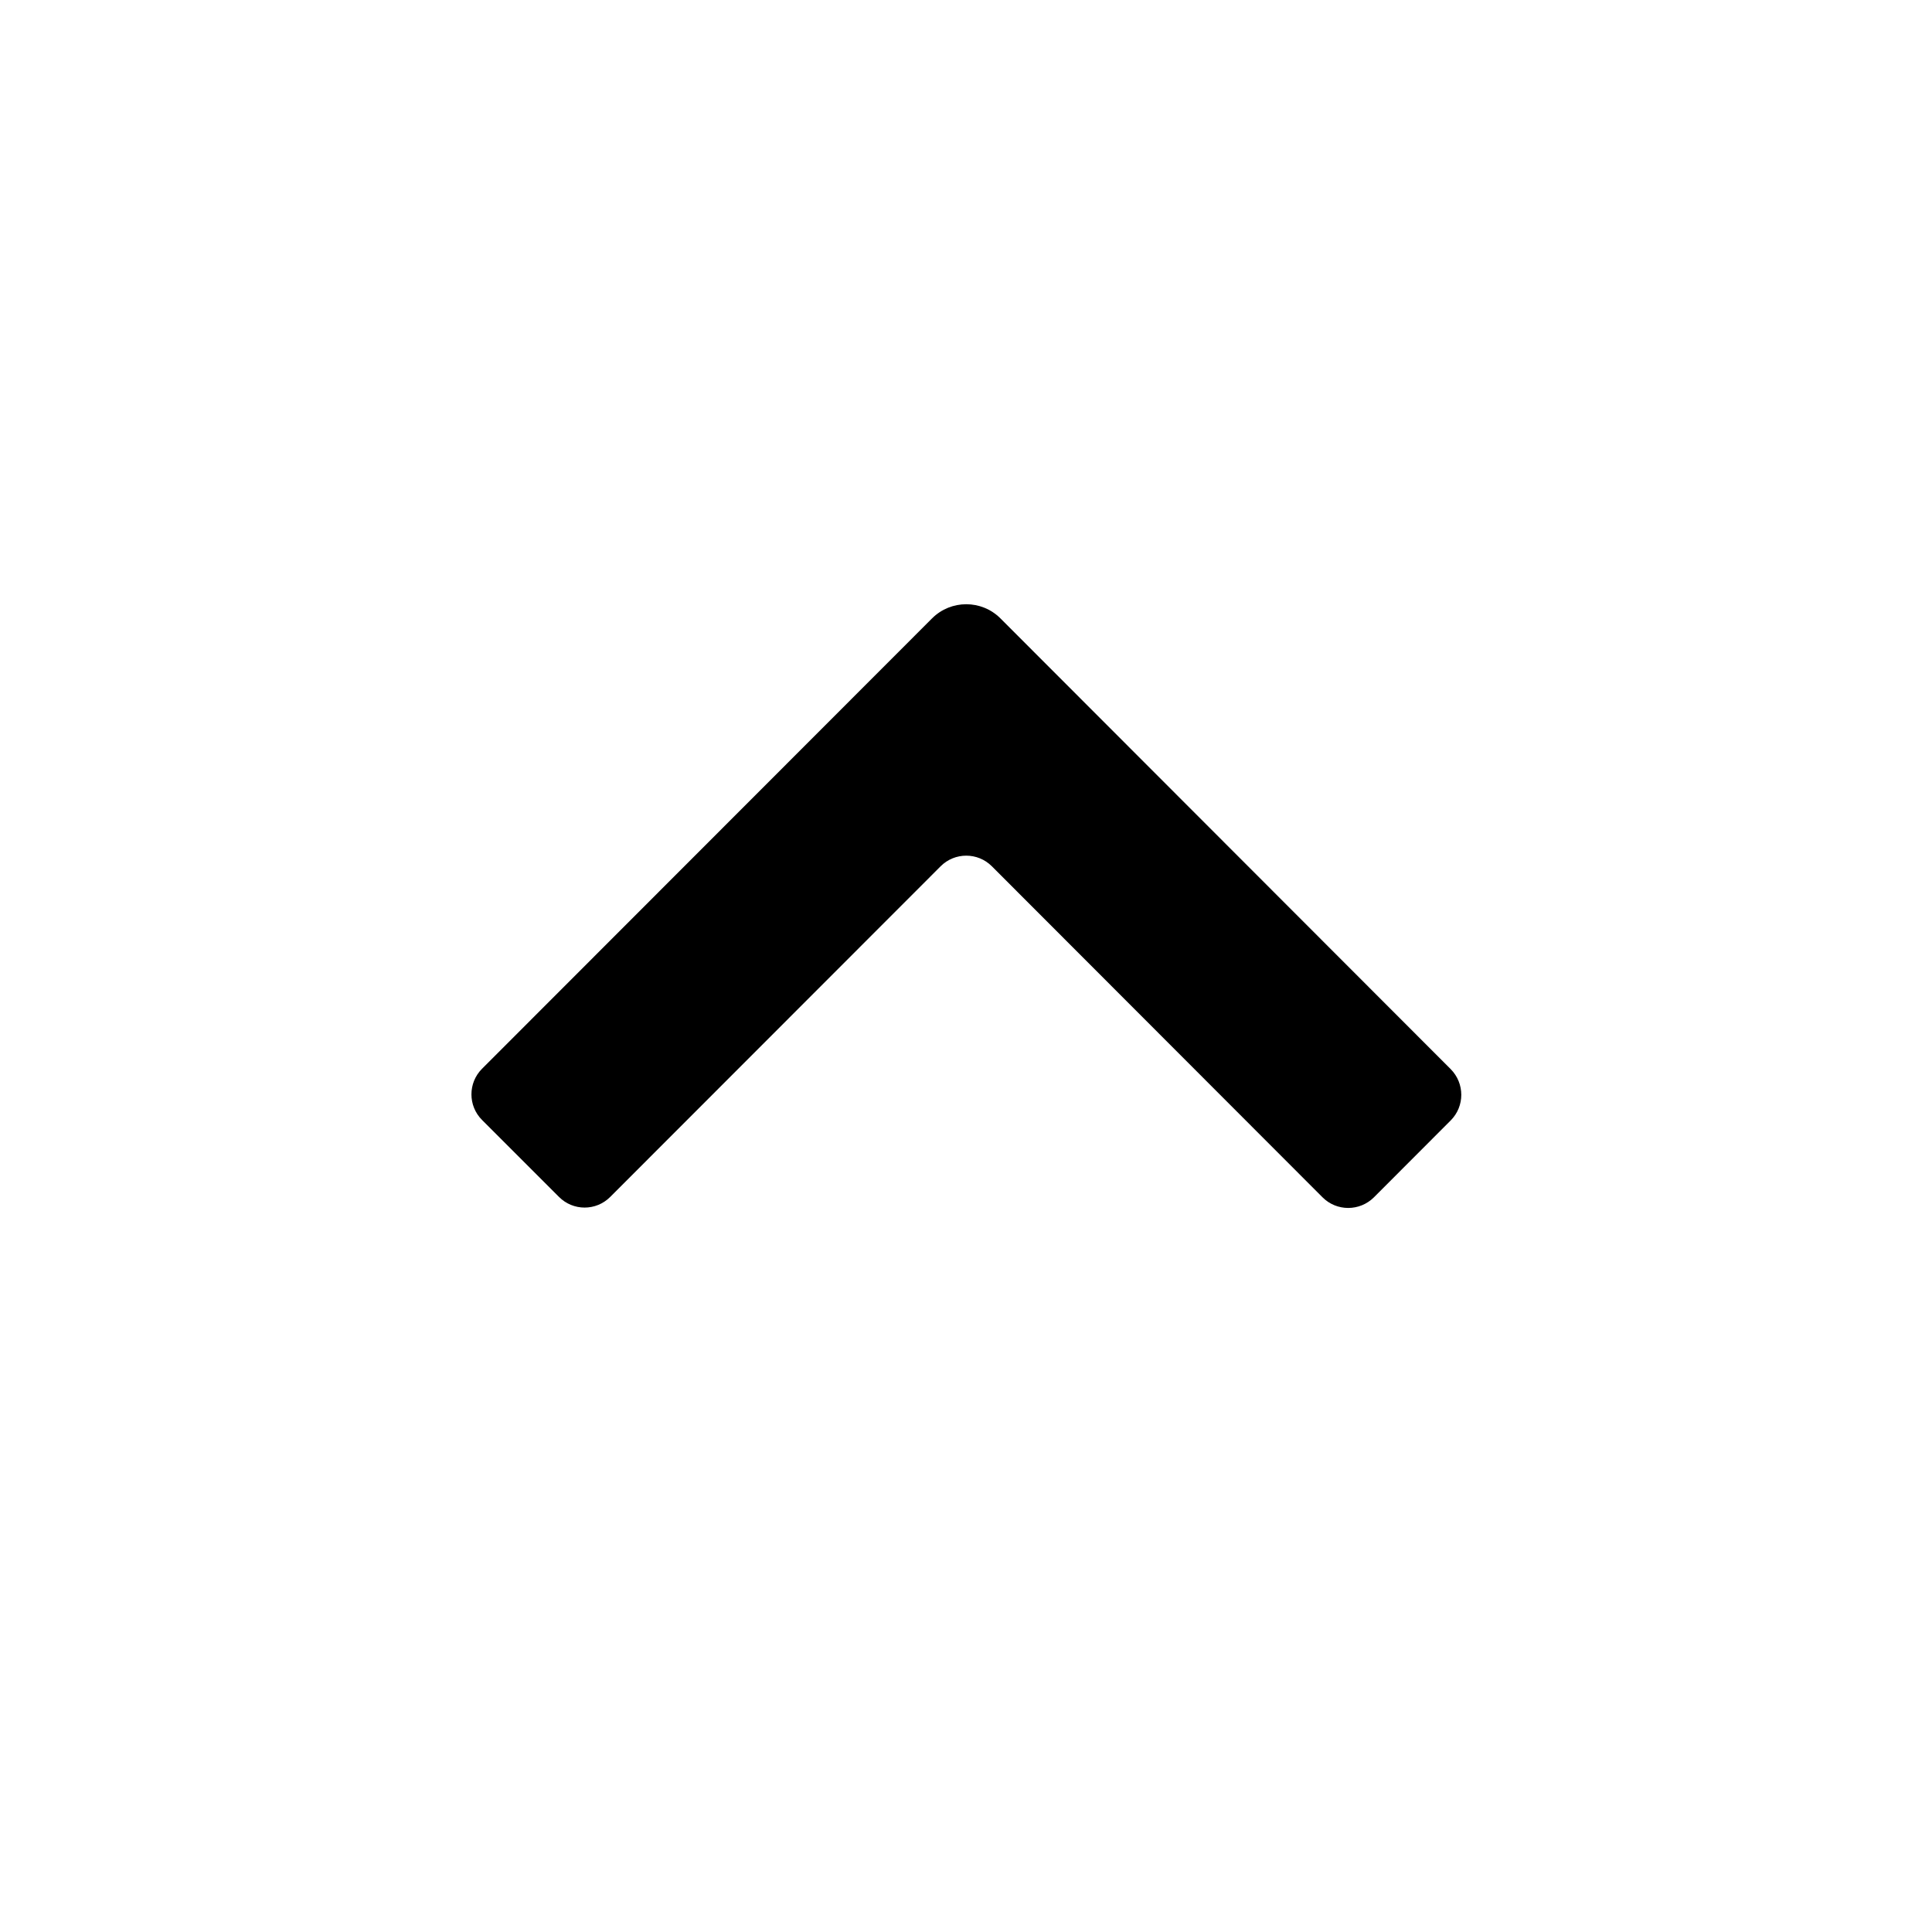 <svg width="16" height="16" viewBox="0 0 16 16" fill="none" xmlns="http://www.w3.org/2000/svg">
<path fill-rule="evenodd" clip-rule="evenodd" d="M4.629 9.912C4.746 10.03 4.936 10.03 5.053 9.913L7.79 7.174C7.907 7.057 8.097 7.057 8.214 7.174L10.953 9.916C11.07 10.033 11.26 10.033 11.378 9.916L12.014 9.279C12.131 9.162 12.131 8.972 12.014 8.854L8.285 5.121C8.129 4.965 7.875 4.965 7.719 5.121L3.992 8.851C3.875 8.968 3.875 9.158 3.992 9.275L4.629 9.912Z" fill="currentColor"/>
</svg>
